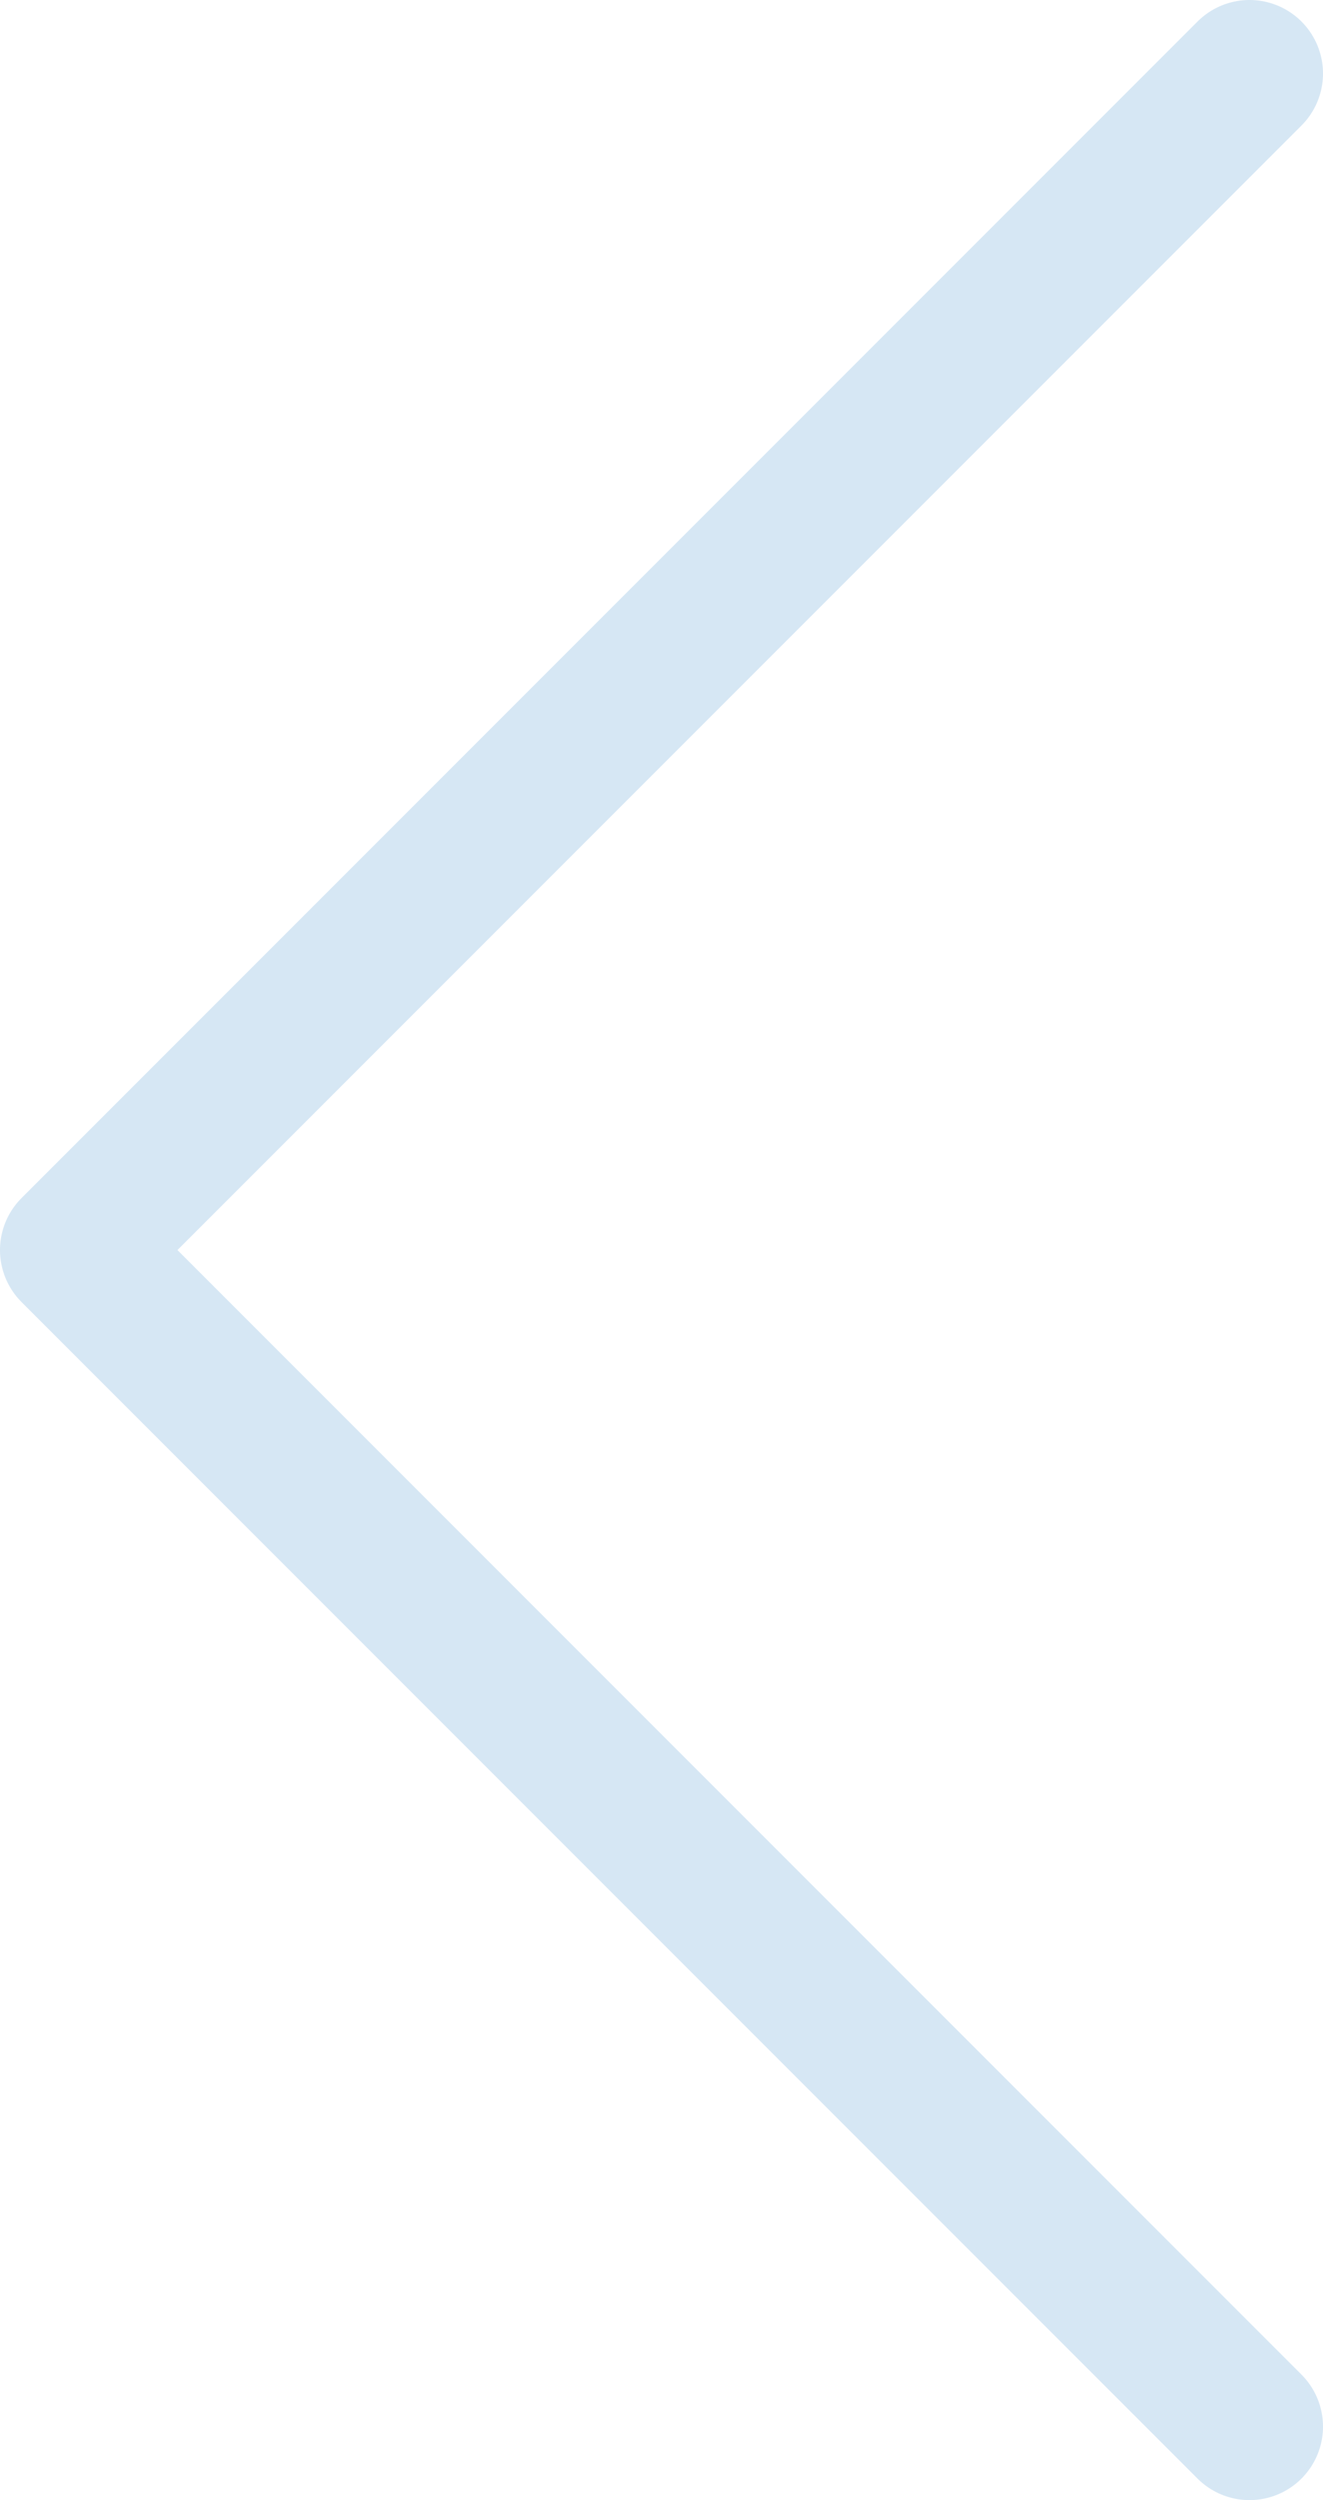 <svg width="18" height="34" viewBox="0 0 18 34" fill="none" xmlns="http://www.w3.org/2000/svg">
<path opacity="0.75" d="M17 1L1 17L17 33" stroke="#C8DEF0" stroke-width="2" stroke-linecap="round" stroke-linejoin="round"/>
</svg>
